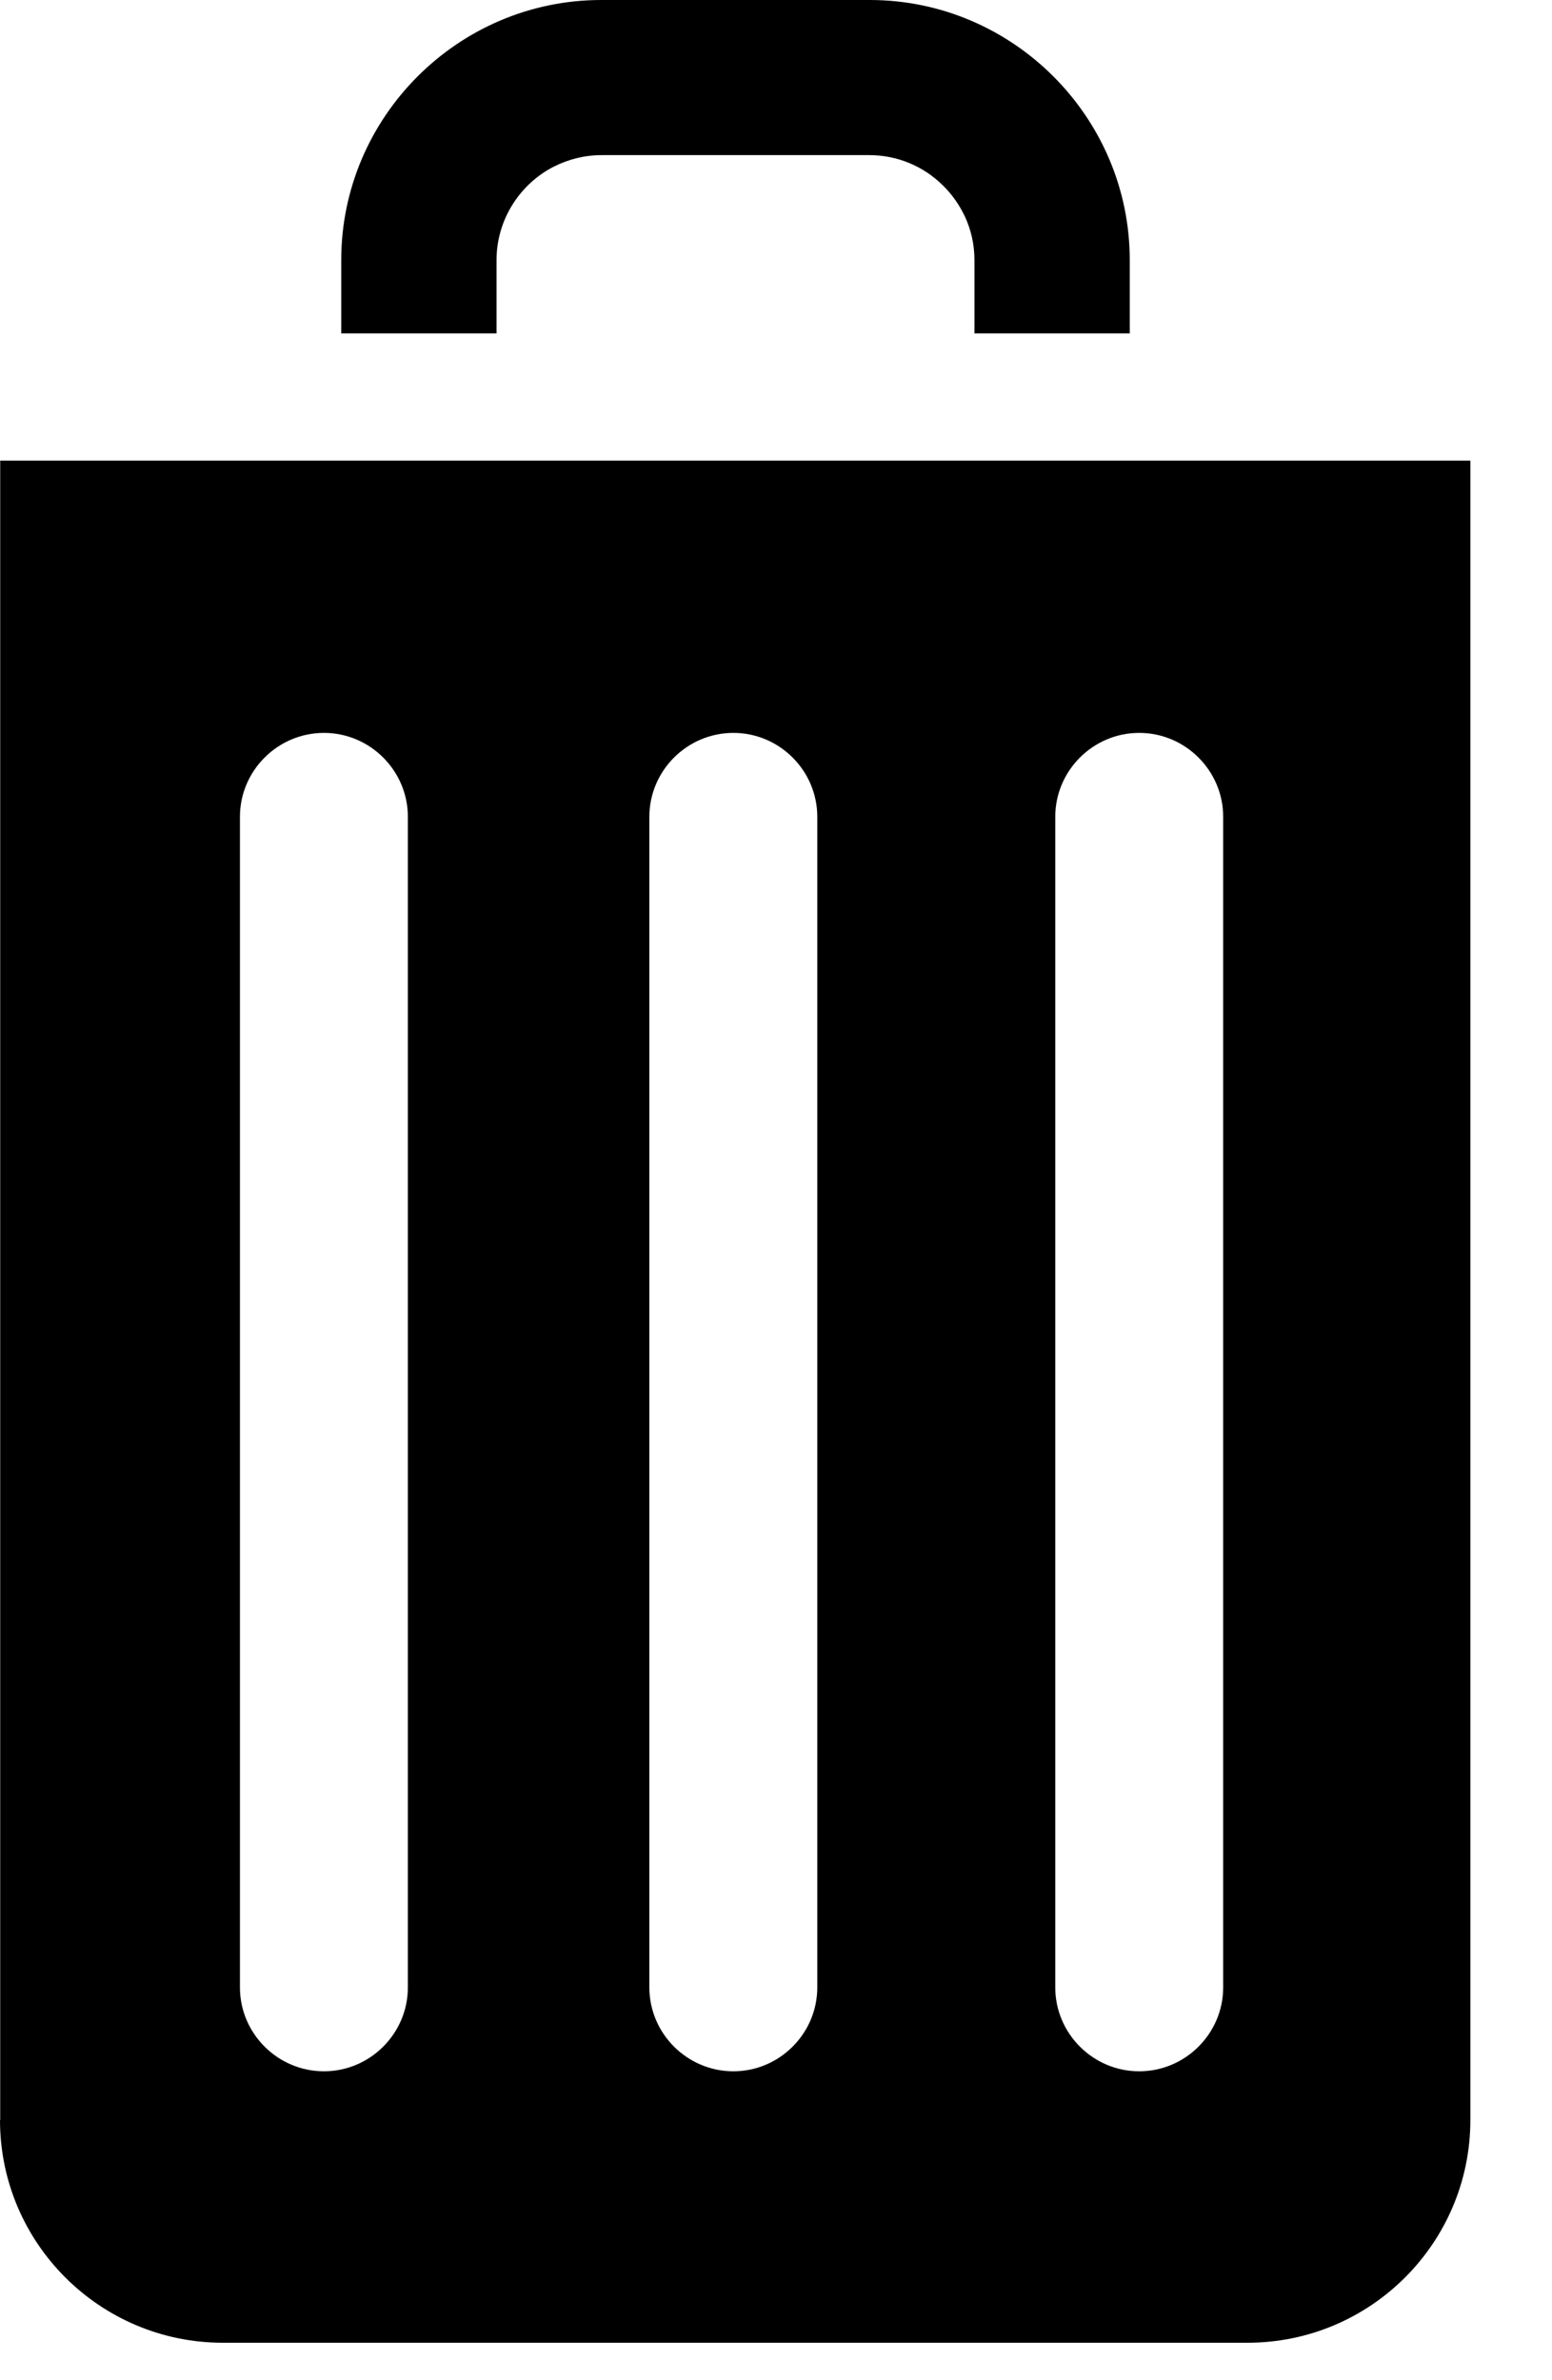 <svg width="15" height="23" viewBox="0 0 15 23" fill="none" xmlns="http://www.w3.org/2000/svg">
<path fill-rule="evenodd" clip-rule="evenodd" d="M7.298 0H7.186H5.811C4.428 0 3.298 1.132 3.298 2.513V3.222H4.799V2.555V2.513C4.799 2.122 5.025 1.778 5.351 1.611C5.49 1.541 5.646 1.499 5.813 1.499H7.188H7.3H8.402C8.674 1.499 8.923 1.607 9.105 1.784C9.198 1.873 9.272 1.978 9.327 2.095C9.386 2.223 9.418 2.365 9.418 2.513V3.222H10.919V2.513C10.919 1.13 9.787 0 8.406 0H7.304H7.298ZM0 20.486C0 21.673 0.965 22.638 2.154 22.638H12.057C13.246 22.638 14.211 21.673 14.211 20.486V4.451H0.002V20.486H0ZM7.899 7.893V19.204C7.899 19.65 7.534 20.015 7.088 20.015C6.641 20.015 6.276 19.65 6.276 19.204V7.893C6.276 7.447 6.641 7.082 7.088 7.082C7.534 7.082 7.899 7.447 7.899 7.893ZM3.942 7.893V19.204C3.942 19.65 3.577 20.015 3.131 20.015C2.684 20.015 2.319 19.65 2.319 19.204V7.893C2.319 7.447 2.684 7.082 3.131 7.082C3.577 7.082 3.942 7.447 3.942 7.893ZM11.01 20.015C10.564 20.015 10.199 19.65 10.199 19.204V7.893C10.199 7.447 10.564 7.082 11.01 7.082C11.457 7.082 11.822 7.447 11.822 7.893V19.204C11.822 19.65 11.457 20.015 11.01 20.015Z" fill="black"/>
</svg>
